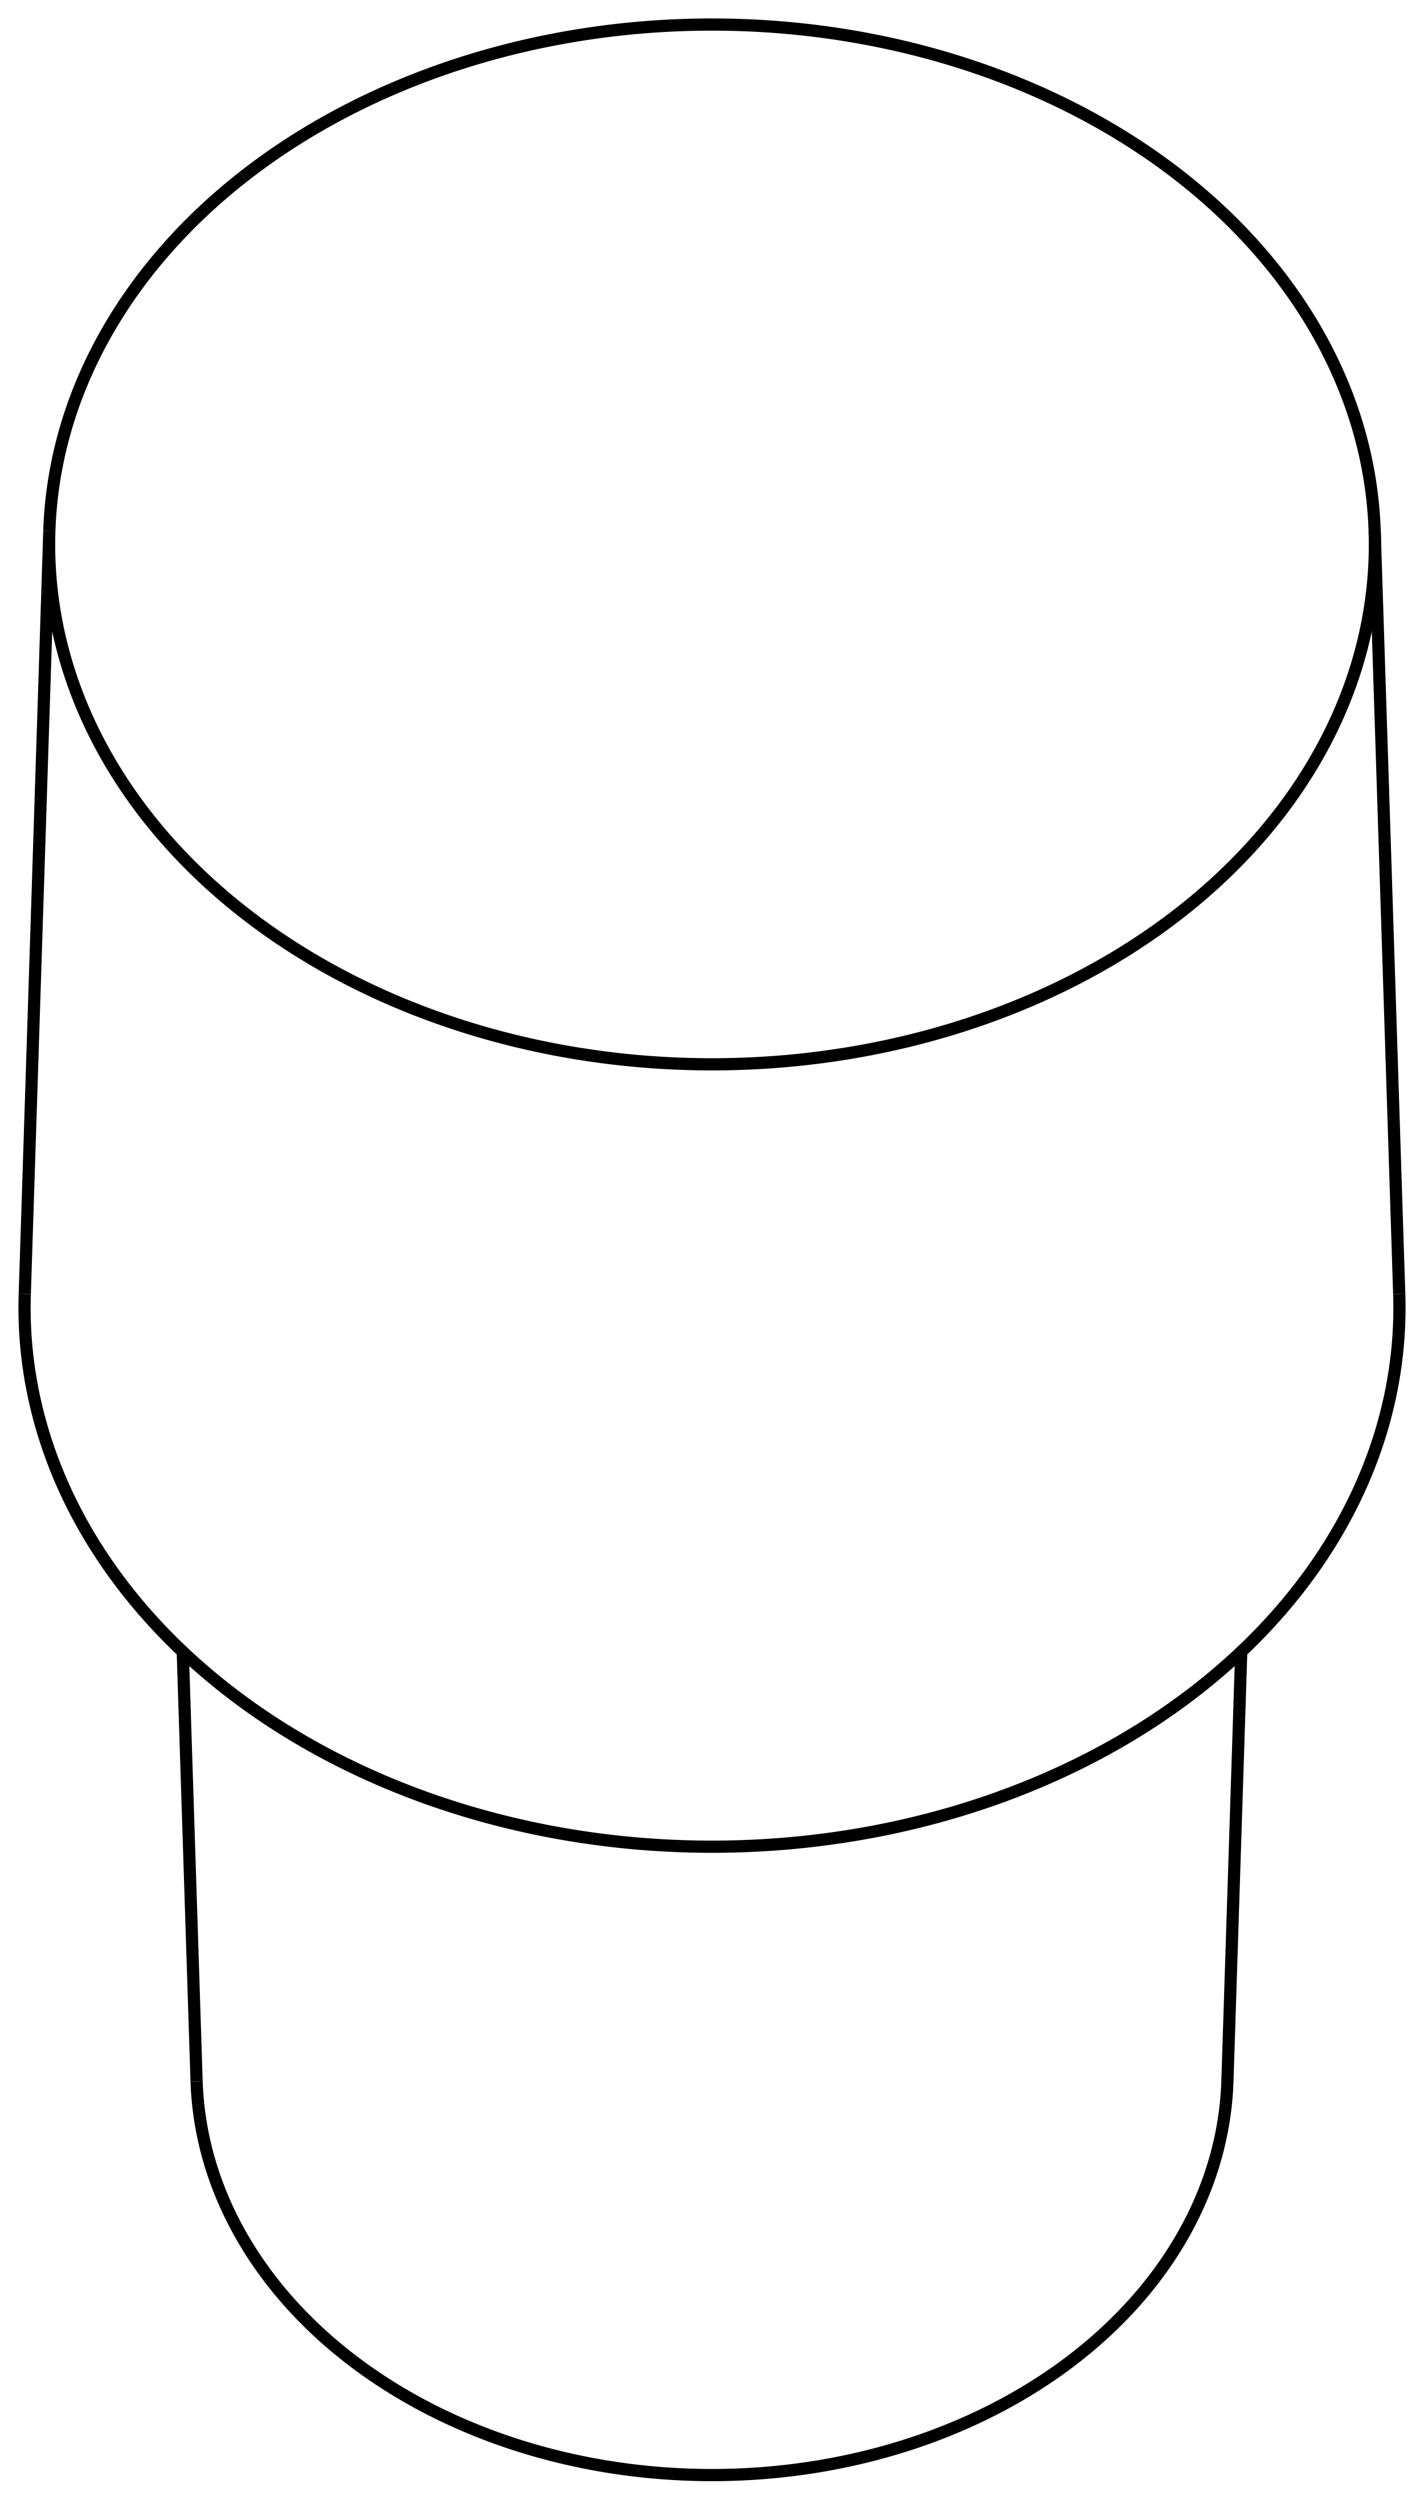 <svg version="1.1" xmlns="http://www.w3.org/2000/svg" viewBox="-29 -53.225 58 101.75" fill="none" stroke="black" stroke-width="0.6%" vector-effect="non-scaling-stroke">
    <path d="M -20.993 31.487 A 21 16.453 180 0 0 20.993 31.487 L 21.556 14" />
    <path d="M -27.991 -0.553 A 28 21.937 180 1 0 27.991 -0.553" />
    <path d="M -19.092 -46.03 A 27 21.154 360 0 1 26.991 -31.605 A 27 21.154 360 1 1 -26.991 -31.605 L -27.991 -0.553" />
    <path d="M -26.991 -31.605 A 27 21.154 360 0 1 -19.092 -46.03" />
    <path d="M -20.993 31.487 L -21.556 14" />
    <path d="M 26.991 -31.605 L 27.991 -0.553" />
</svg>